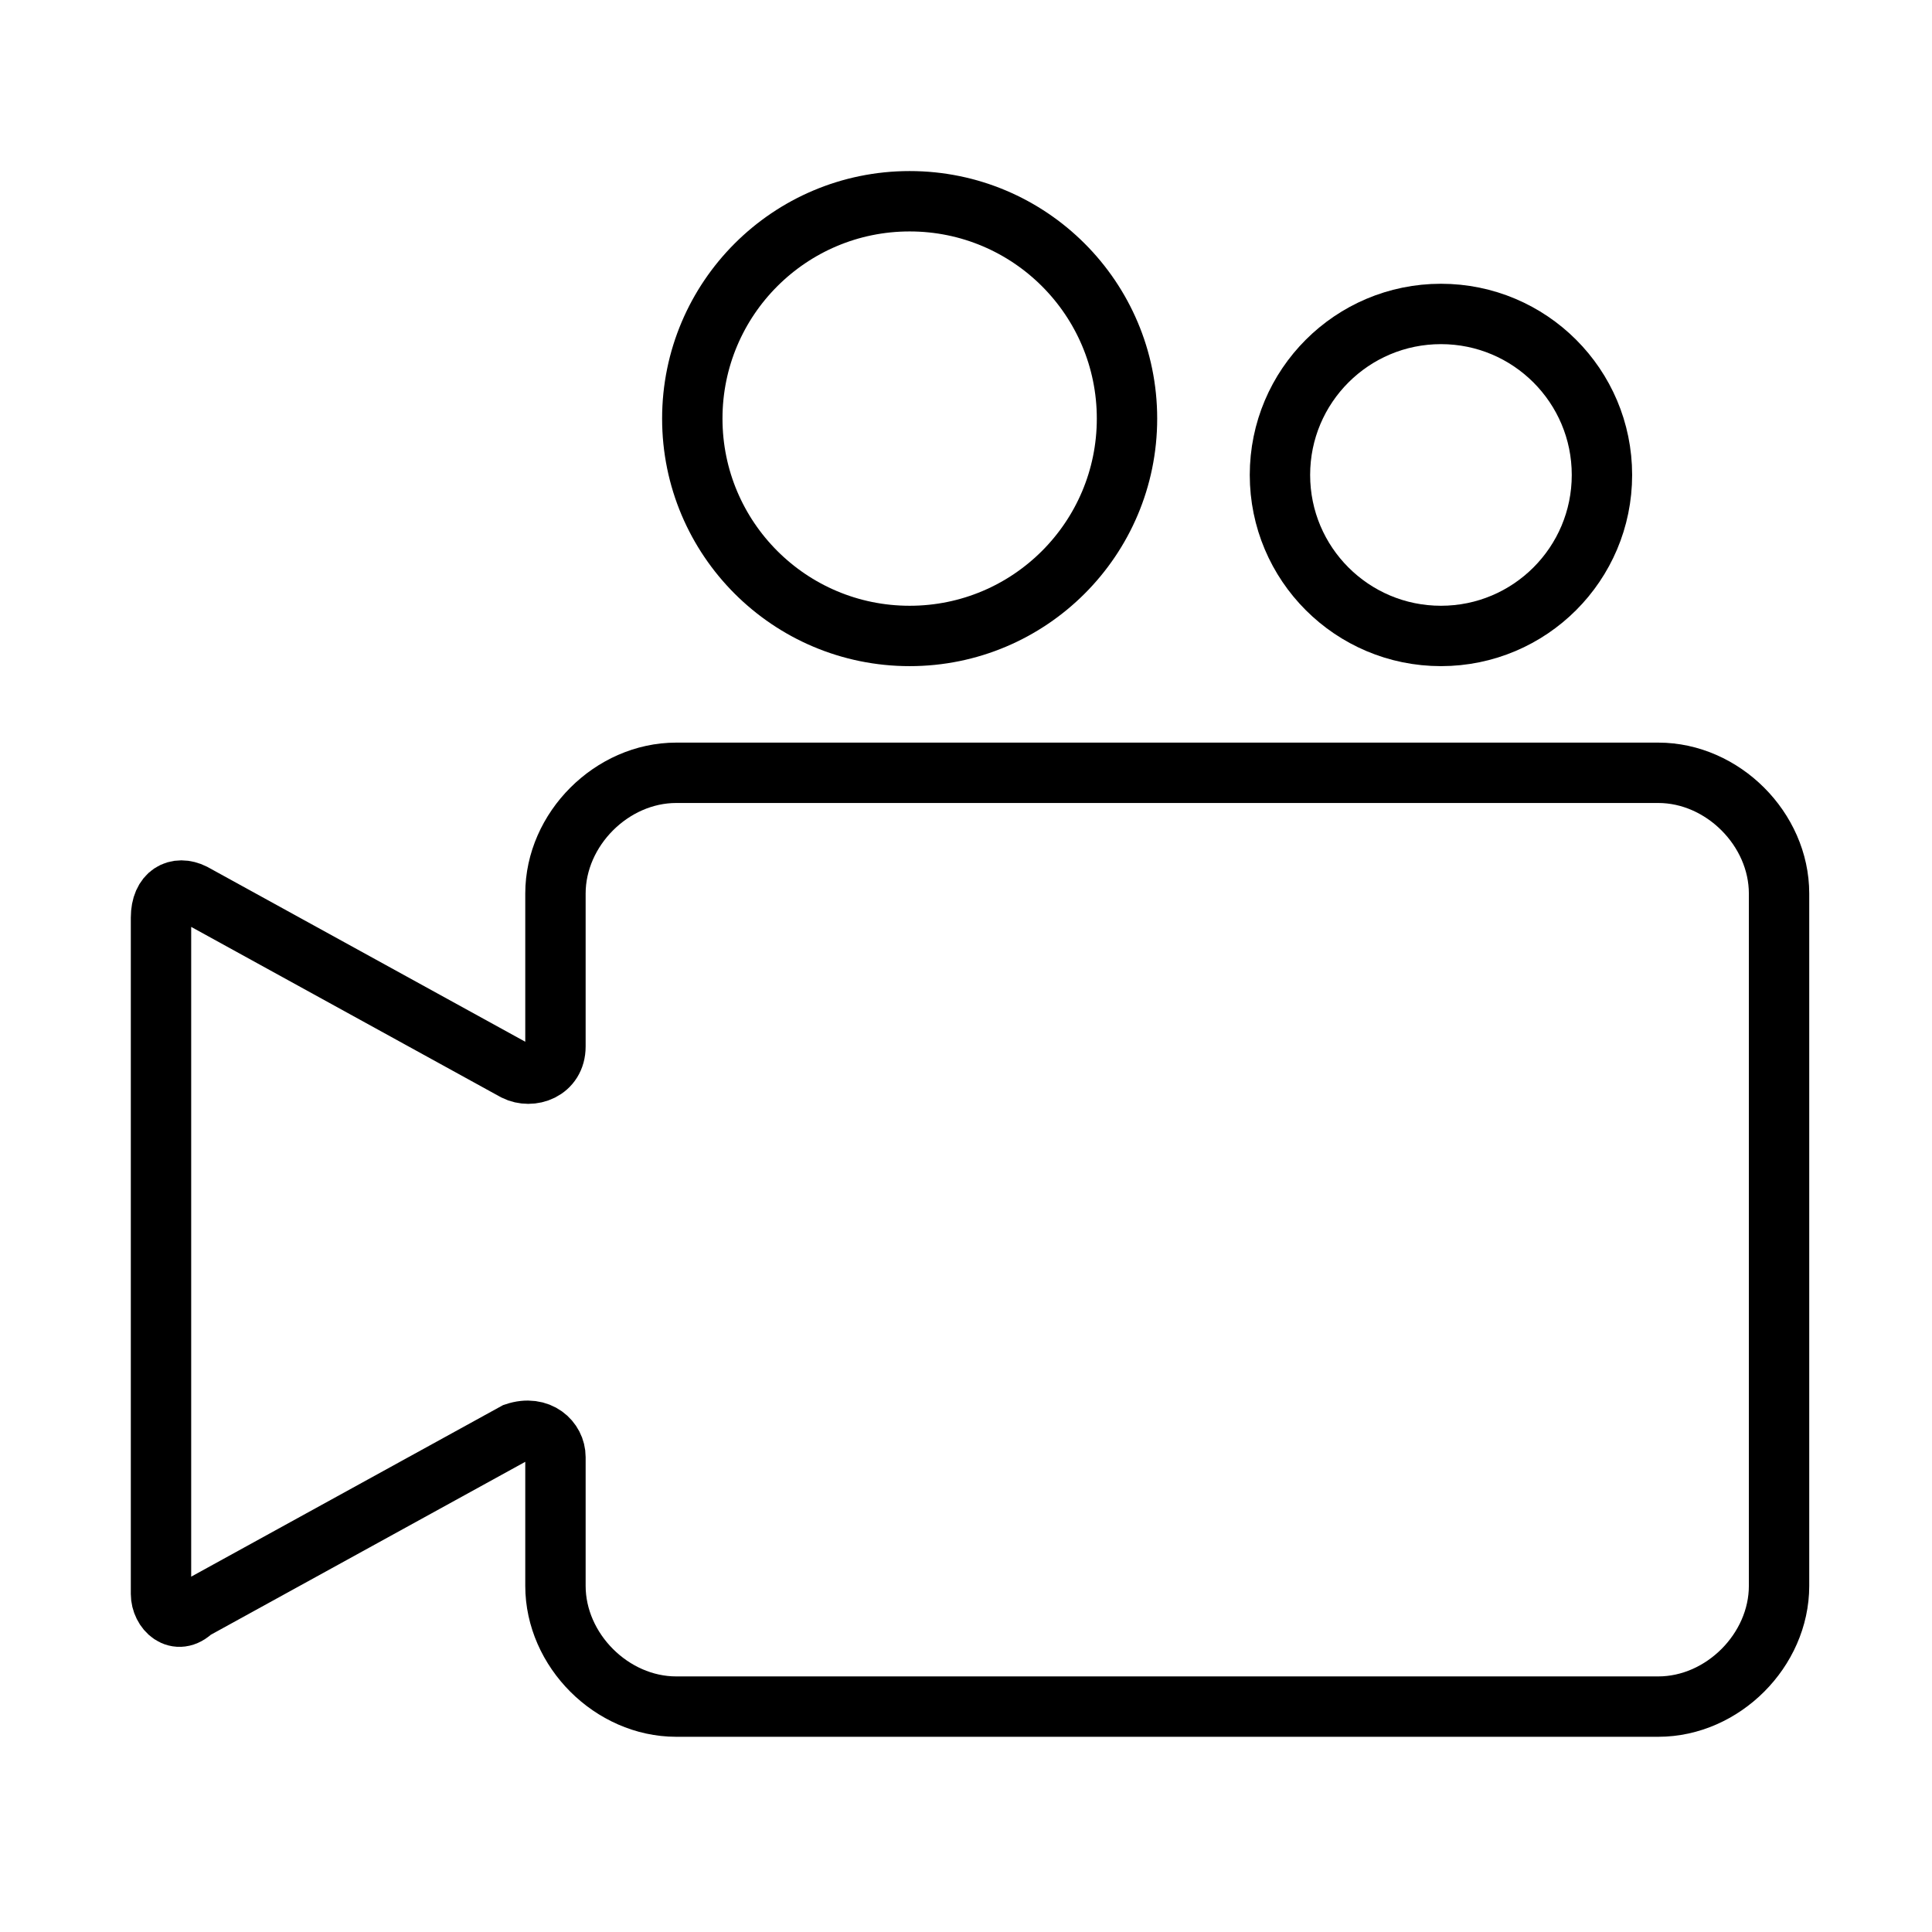 <?xml version="1.0" encoding="utf-8"?>
<!-- Generator: Adobe Illustrator 23.0.1, SVG Export Plug-In . SVG Version: 6.00 Build 0)  -->
<svg version="1.1" id="Capa_1" xmlns="http://www.w3.org/2000/svg" xmlns:xlink="http://www.w3.org/1999/xlink" x="0px" y="0px"
	 viewBox="0 0 24 24" style="enable-background:new 0 0 24 24;" xml:space="preserve">
<style type="text/css">
	.st0{fill:#7F2F2F;}
	.st1{fill:url(#SVGID_1_);}
	.st2{fill:url(#SVGID_2_);}
	.st3{fill:url(#SVGID_3_);}
	.st4{fill:url(#SVGID_4_);}
	.st5{fill:url(#SVGID_5_);}
	.st6{fill:none;stroke:#000000;stroke-miterlimit:10;}
	.st7{fill:none;stroke:#000000;stroke-width:0.75;stroke-linecap:round;stroke-linejoin:round;}
	.st8{fill:none;stroke:#000000;stroke-width:0.75;stroke-miterlimit:10;}
	.st9{fill:none;stroke:#A49E9A;stroke-width:0.5;stroke-miterlimit:10;}
</style>
<g>
	<path class="st8" d="M2.4,11.1l4,2.2c0.2,0.1,0.5,0,0.5-0.3v-1.9c0-0.8,0.7-1.5,1.5-1.5h12.2c0.8,0,1.5,0.7,1.5,1.5v8.6
		c0,0.8-0.7,1.5-1.5,1.5H8.4c-0.8,0-1.5-0.7-1.5-1.5v-1.6c0-0.2-0.2-0.4-0.5-0.3l-4,2.2C2.2,20.2,2,20,2,19.8v-8.4
		C2,11.1,2.2,11,2.4,11.1z"/>
	<circle class="st8" cx="17.9" cy="5.9" r="2"/>
	<circle class="st8" cx="11.3" cy="5.2" r="2.7"/>
</g>
</svg>
